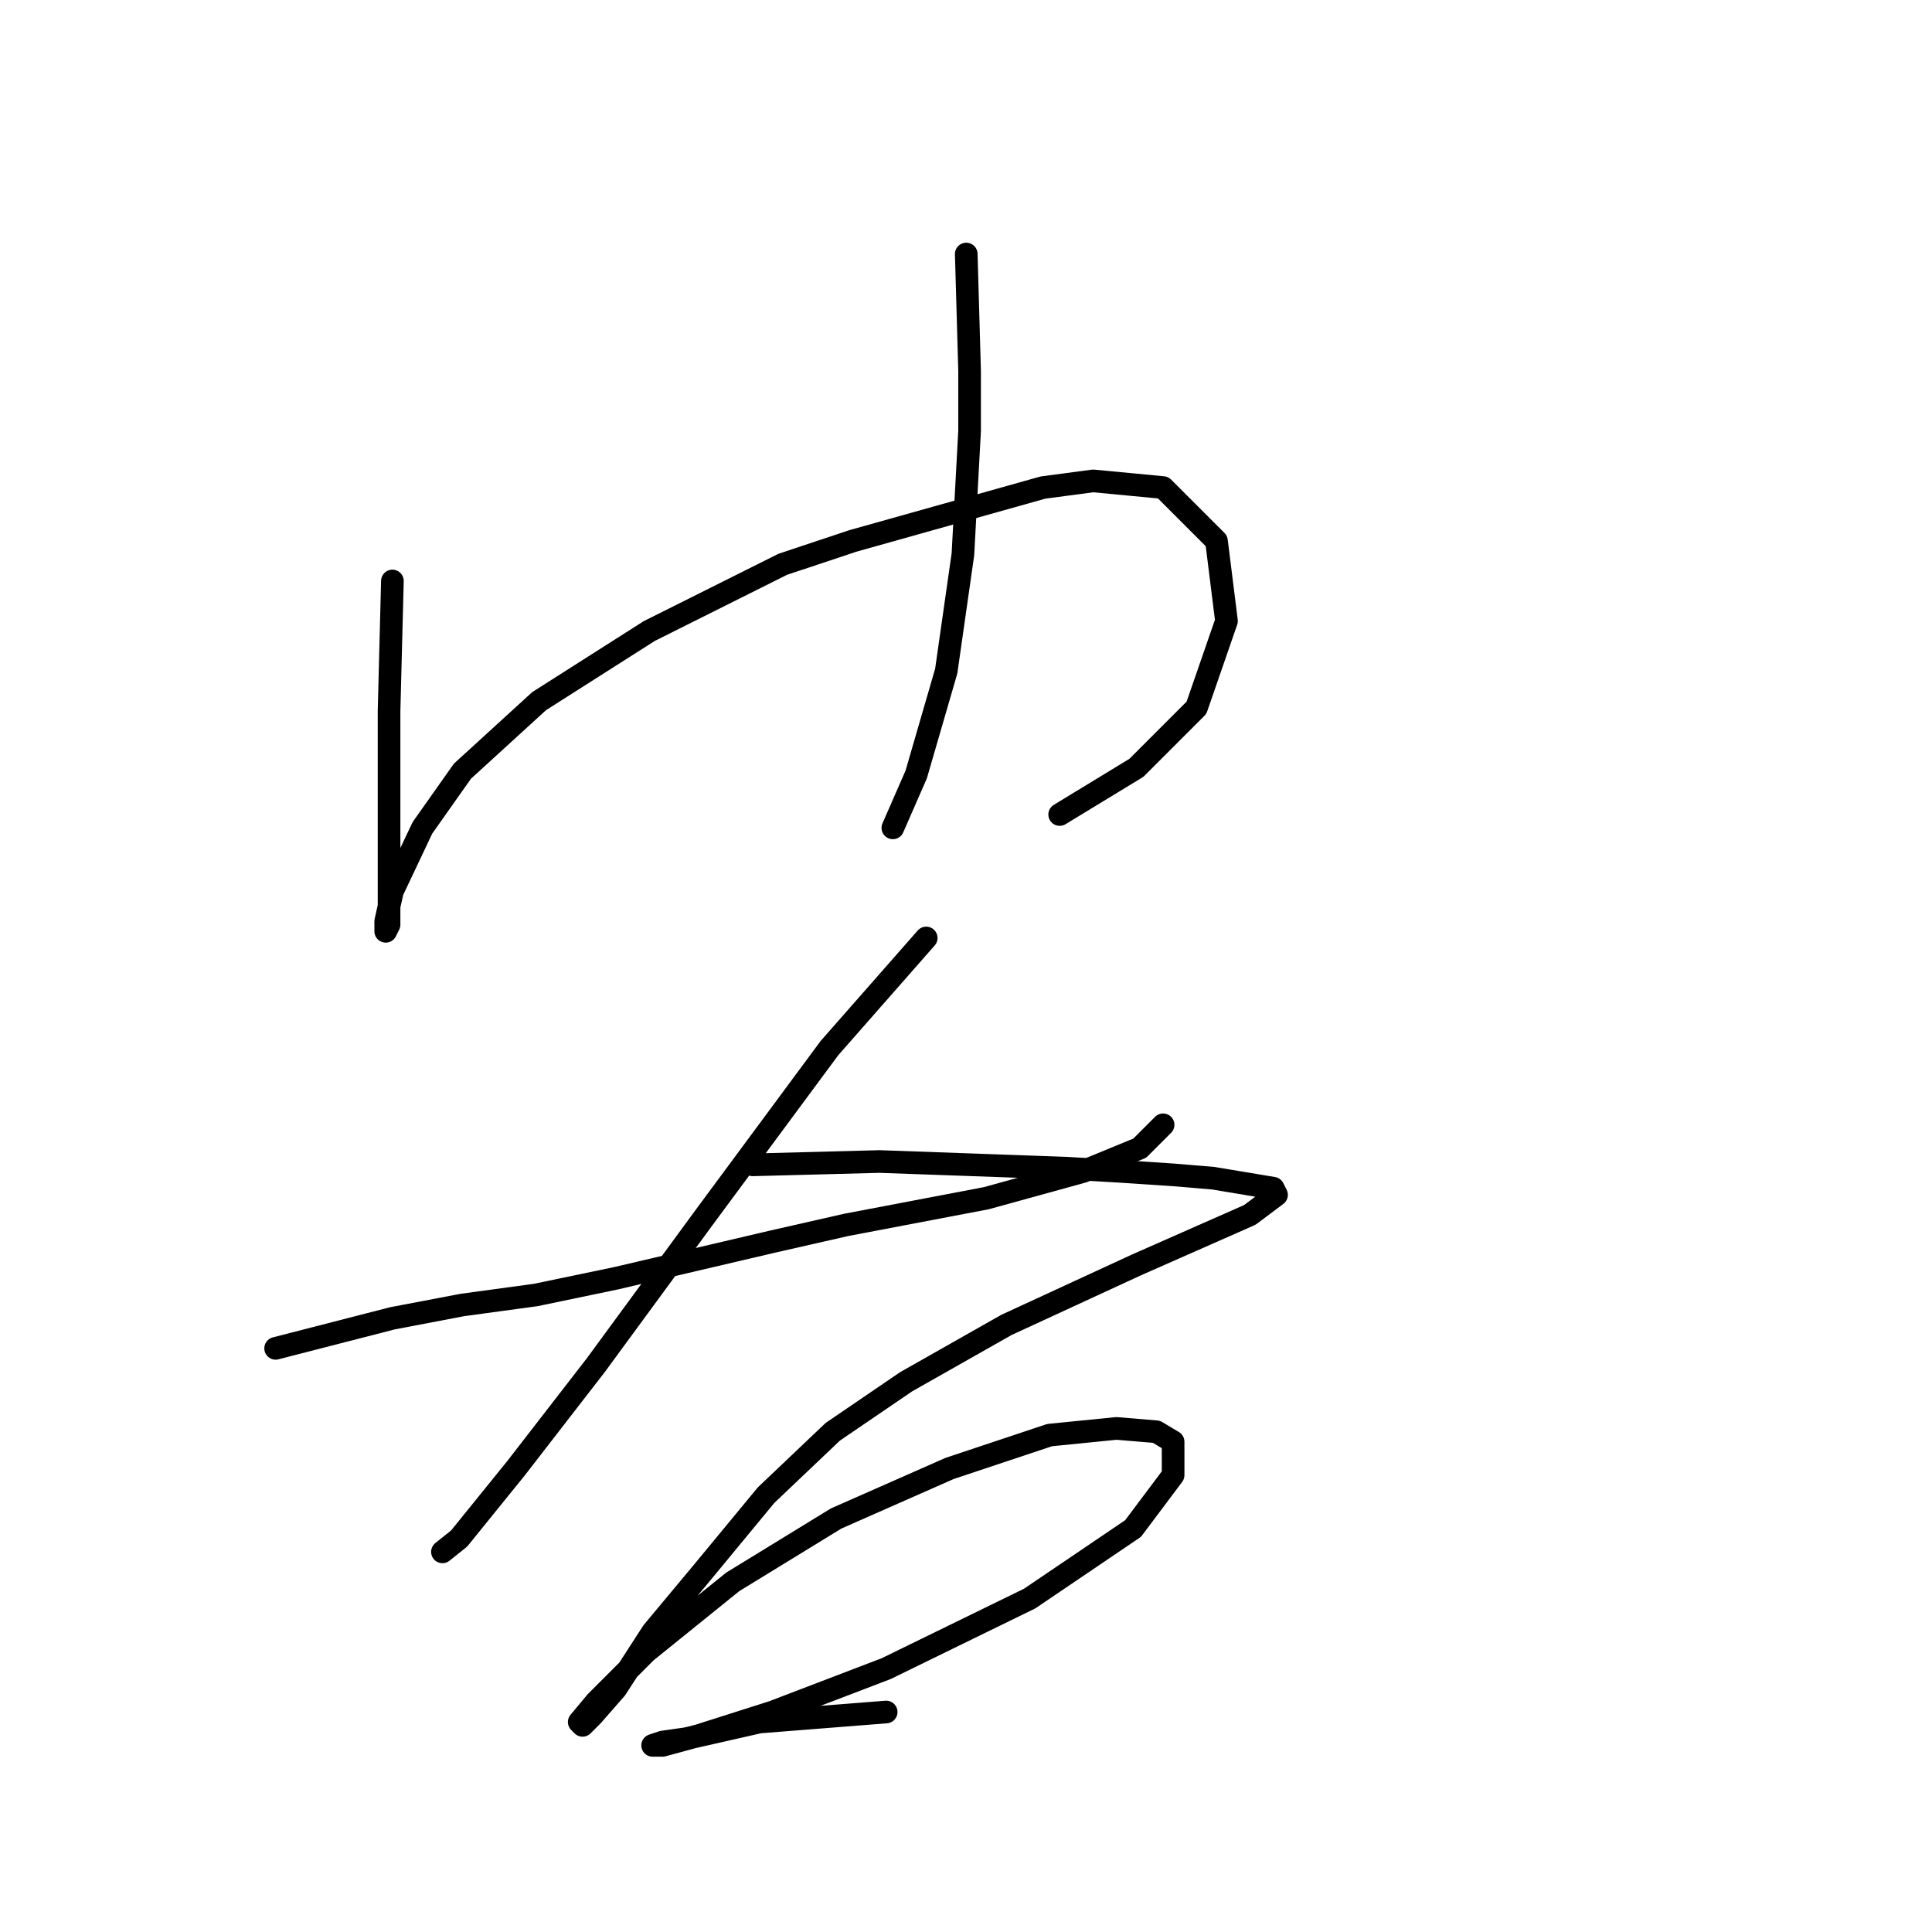 <?xml version="1.0" standalone="no"?>
    <svg width="256" height="256" xmlns="http://www.w3.org/2000/svg" version="1.1">
    <polyline stroke="black" stroke-width="3" stroke-linecap="round" fill="transparent" stroke-linejoin="round" points="51.995 76.983 51.552 94.224 51.552 101.298 51.552 108.813 51.552 118.097 51.552 122.518 51.11 123.402 51.11 122.076 51.995 118.097 55.973 109.697 61.278 102.182 71.446 92.898 86.035 83.614 103.719 74.773 113.003 71.678 138.201 64.605 144.833 63.72 154.117 64.605 161.19 71.678 162.516 82.288 158.537 93.782 150.58 101.74 140.412 107.929 140.412 107.929 " />
        <polyline stroke="black" stroke-width="3" stroke-linecap="round" fill="transparent" stroke-linejoin="round" points="128.033 33.659 128.476 49.132 128.476 57.089 127.591 73.446 125.381 88.919 121.402 102.624 118.308 109.697 118.308 109.697 " />
        <polyline stroke="black" stroke-width="3" stroke-linecap="round" fill="transparent" stroke-linejoin="round" points="36.522 178.663 51.995 174.684 61.278 172.916 71.004 171.59 81.614 169.379 102.392 164.516 112.118 162.306 130.686 158.769 143.506 155.232 151.022 152.138 154.117 149.043 154.117 149.043 " />
        <polyline stroke="black" stroke-width="3" stroke-linecap="round" fill="transparent" stroke-linejoin="round" points="122.728 124.286 109.908 138.875 93.551 160.979 78.962 180.873 68.352 194.578 60.836 203.862 58.626 205.63 58.626 205.63 " />
        <polyline stroke="black" stroke-width="3" stroke-linecap="round" fill="transparent" stroke-linejoin="round" points="99.74 154.348 116.539 153.906 141.296 154.79 148.811 155.232 155.443 155.674 160.748 156.117 168.705 157.443 169.147 158.327 165.611 160.979 150.58 167.611 133.338 175.568 120.076 183.084 110.35 189.715 101.508 198.115 93.109 208.283 86.477 216.24 81.614 223.756 78.52 227.292 77.194 228.619 76.751 228.177 78.962 225.524 85.593 218.893 97.087 209.609 110.792 201.209 125.823 194.578 139.086 190.157 147.927 189.273 153.232 189.715 155.443 191.041 155.443 195.462 150.138 202.536 136.433 211.819 117.423 221.103 102.392 226.85 92.667 229.945 87.804 231.271 86.477 231.271 87.804 230.829 90.898 230.387 100.624 228.177 117.423 226.85 117.423 226.85 " />
        </svg>